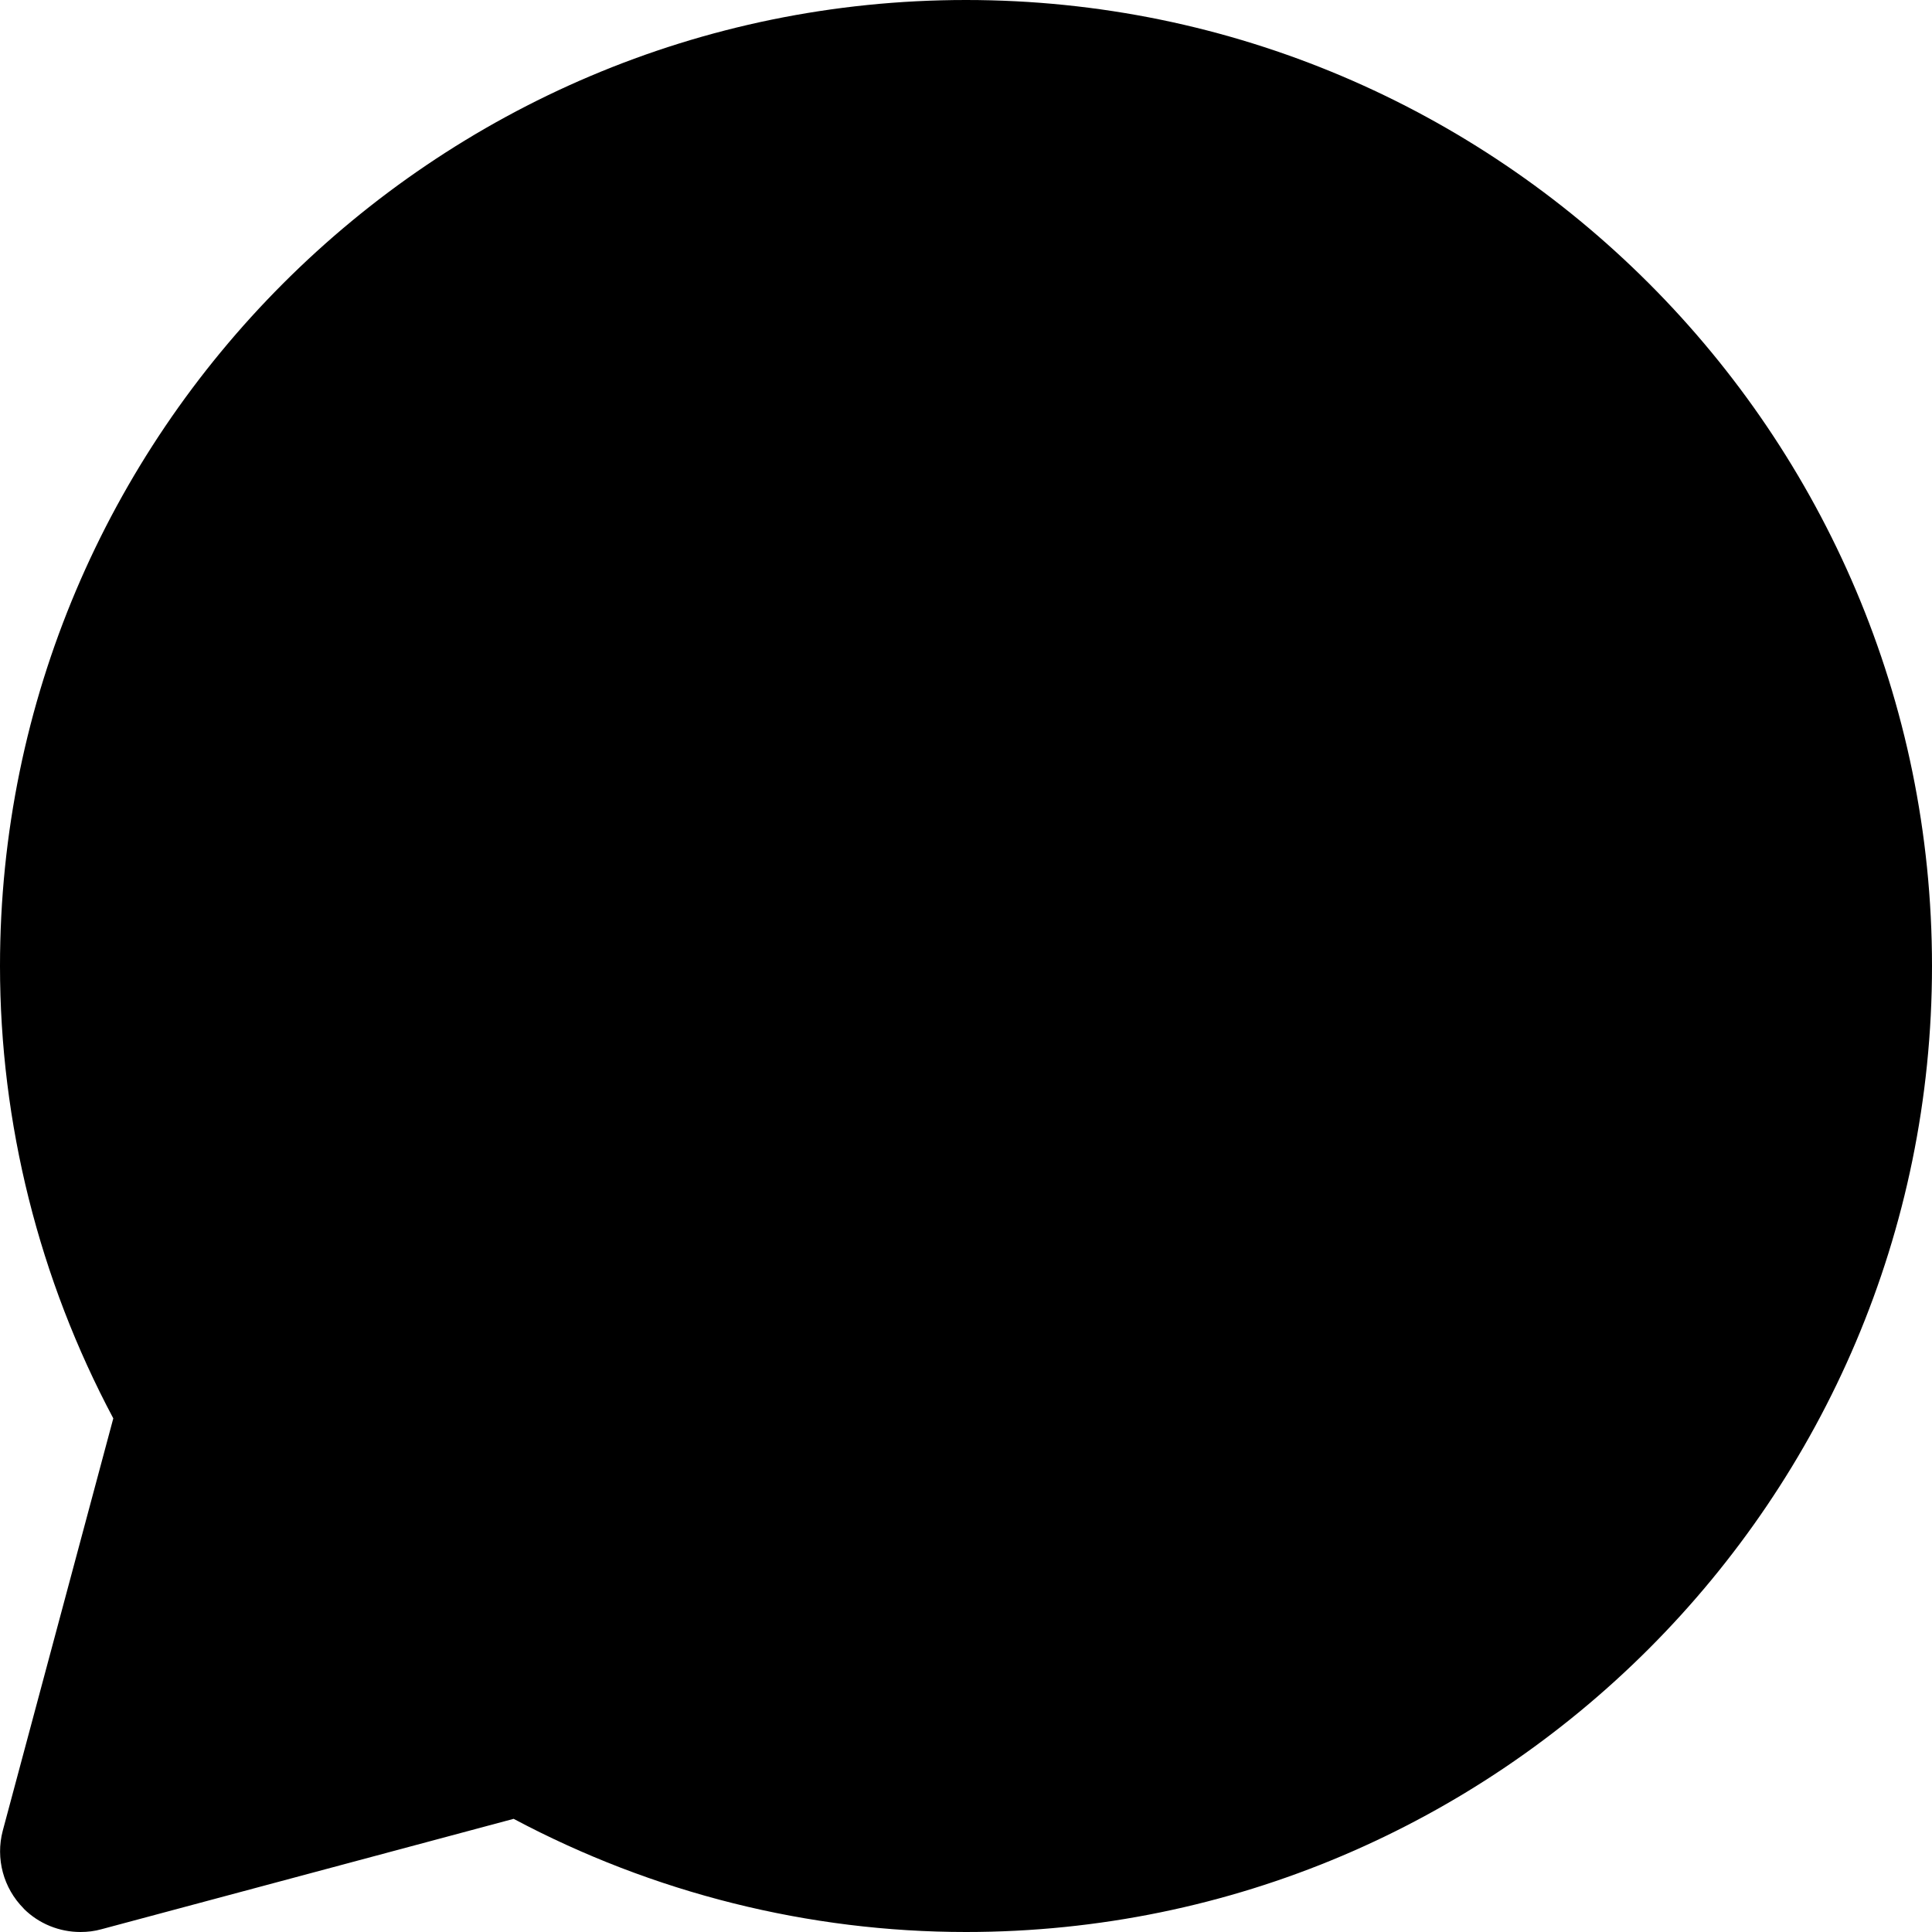<svg width="14" height="14" viewBox="0 0 14 14" xmlns="http://www.w3.org/2000/svg"><title>activities/chat-active_14</title><path d="M.172 13.83c-.148-.148-.205-.363-.152-.564l.801-2.988C.283 9.268 0 8.14 0 7c0-3.859 3.141-7 7-7 3.861 0 7 3.141 7 7 0 3.861-3.139 7-7 7-1.139 0-2.267-.282-3.278-.82L.735 13.98C.685 13.994.635 14 .583 14c-.152 0-.301-.059-.412-.17z"/></svg>